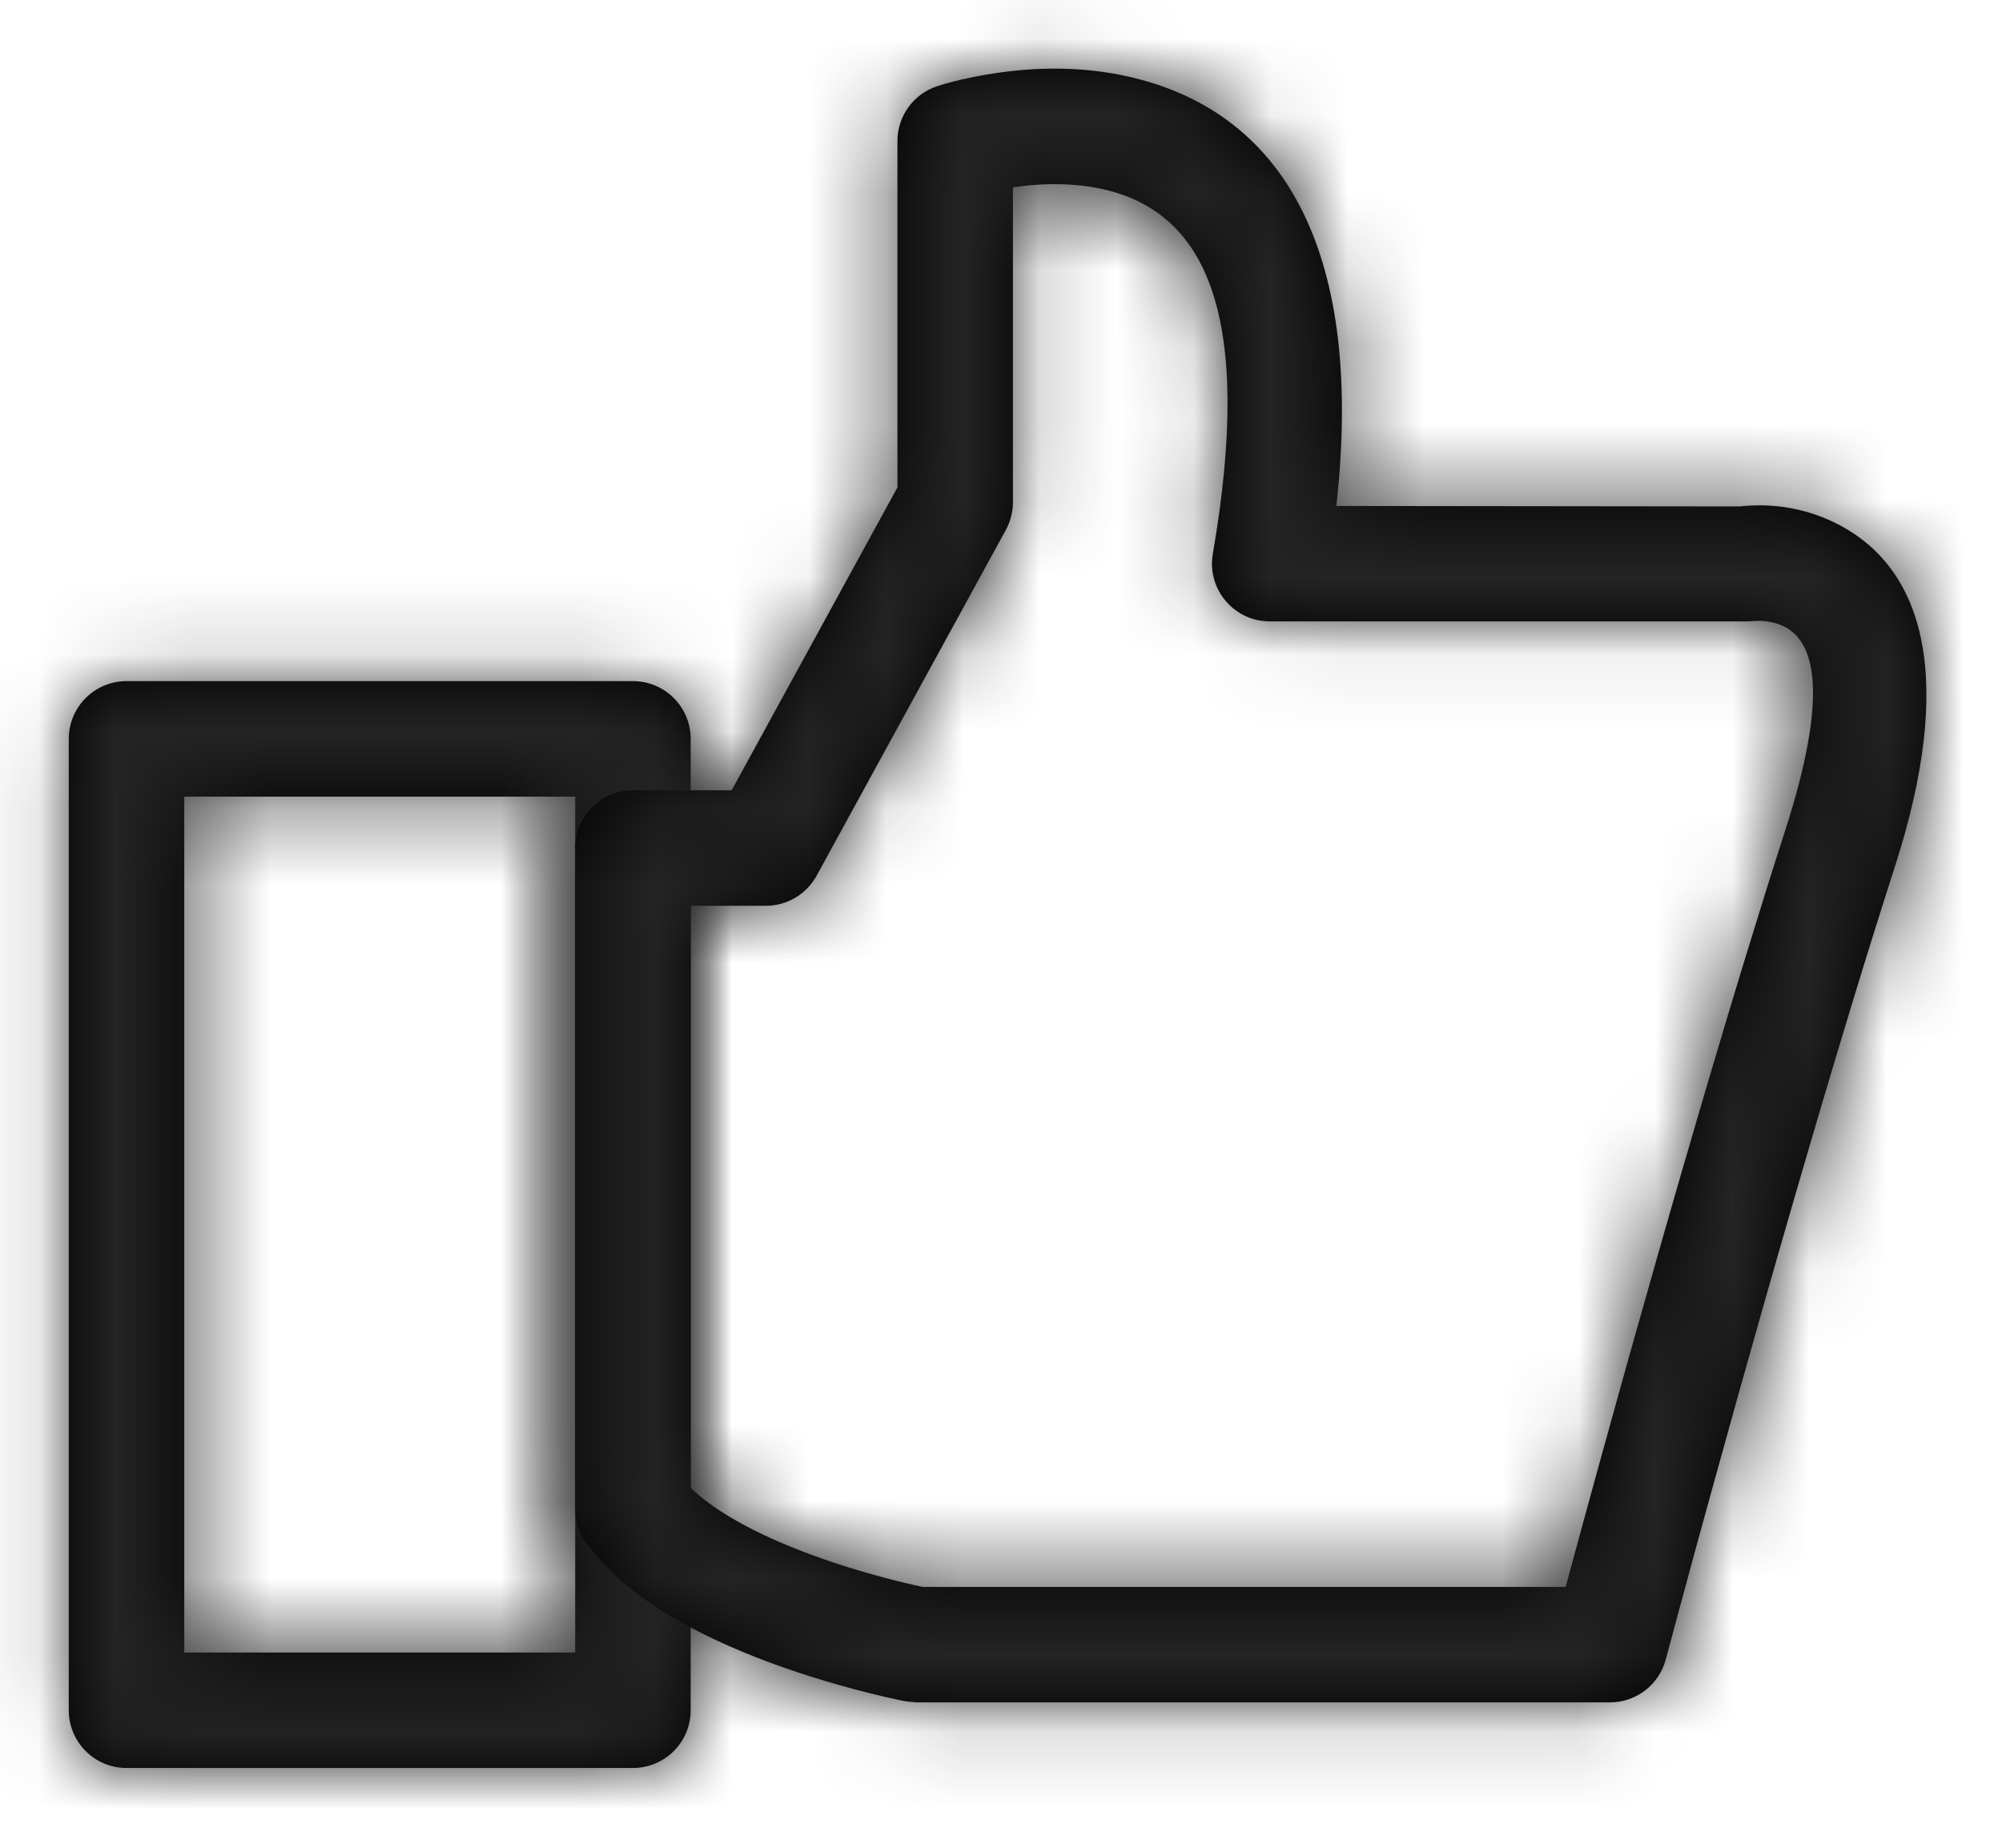 <svg width="26" height="24" viewBox="0 0 26 24" fill="none" xmlns="http://www.w3.org/2000/svg">
<path fill-rule="evenodd" clip-rule="evenodd" d="M0.893 22.214C0.893 22.628 1.229 22.964 1.643 22.964H8.22C8.634 22.964 8.97 22.628 8.97 22.214V9.597C8.97 9.183 8.634 8.847 8.22 8.847H1.643C1.229 8.847 0.893 9.183 0.893 9.597V22.214ZM7.47 10.347V21.464H2.393V10.347H7.47Z" fill="black"/>
<mask id="mask0" mask-type="alpha" maskUnits="userSpaceOnUse" x="0" y="8" width="9" height="15">
<path fill-rule="evenodd" clip-rule="evenodd" d="M0.893 22.214C0.893 22.628 1.229 22.964 1.643 22.964H8.22C8.634 22.964 8.97 22.628 8.97 22.214V9.597C8.97 9.183 8.634 8.847 8.22 8.847H1.643C1.229 8.847 0.893 9.183 0.893 9.597V22.214ZM7.47 10.347V21.464H2.393V10.347H7.47Z" fill="white"/>
</mask>
<g mask="url(#mask0)">
<rect x="-7" y="-9" width="40" height="40" fill="#242424"/>
</g>
<path fill-rule="evenodd" clip-rule="evenodd" d="M22.603 6.578L22.603 6.578L17.355 6.572C17.718 3.317 16.707 1.493 14.72 1.01C14.027 0.841 13.312 0.865 12.633 1.002C12.427 1.044 12.268 1.087 12.17 1.12C11.863 1.221 11.655 1.509 11.655 1.832V6.331L9.502 10.265H8.22C7.806 10.265 7.47 10.6 7.47 11.015V19.6C7.47 19.759 7.52 19.913 7.614 20.041C8.038 20.624 8.736 21.077 9.638 21.453C10.106 21.648 10.601 21.809 11.095 21.941C11.393 22.02 11.626 22.072 11.767 22.099L11.907 22.112H20.908C21.248 22.112 21.546 21.883 21.633 21.555C21.663 21.443 21.719 21.233 21.799 20.938C21.932 20.445 22.081 19.897 22.245 19.306C22.71 17.619 23.19 15.932 23.656 14.358C23.796 13.885 23.933 13.428 24.067 12.989C24.257 12.365 24.44 11.782 24.613 11.244C25.377 8.866 25.034 7.369 23.812 6.781C23.419 6.593 23.027 6.545 22.683 6.57C22.63 6.574 22.63 6.574 22.603 6.578ZM10.215 20.068C9.662 19.838 9.231 19.581 8.97 19.323V11.765H9.947C10.221 11.765 10.473 11.615 10.605 11.375L13.063 6.883C13.123 6.773 13.155 6.649 13.155 6.523V2.433C13.567 2.373 13.987 2.375 14.366 2.467C15.659 2.782 16.286 4.093 15.751 7.194C15.672 7.652 16.025 8.071 16.49 8.071H22.702C22.782 8.067 22.787 8.066 22.791 8.066L22.792 8.066C22.898 8.058 23.042 8.076 23.162 8.133C23.585 8.336 23.746 9.04 23.185 10.785C23.009 11.33 22.825 11.921 22.632 12.552C22.497 12.994 22.359 13.455 22.218 13.932C21.749 15.516 21.267 17.212 20.799 18.907C20.635 19.501 20.485 20.052 20.351 20.546L20.333 20.612H11.982C11.867 20.588 11.695 20.548 11.481 20.491C11.047 20.376 10.614 20.234 10.215 20.068Z" fill="black"/>
<mask id="mask1" mask-type="alpha" maskUnits="userSpaceOnUse" x="7" y="0" width="19" height="23">
<path fill-rule="evenodd" clip-rule="evenodd" d="M22.603 6.578L22.603 6.578L17.355 6.572C17.718 3.317 16.707 1.493 14.72 1.01C14.027 0.841 13.312 0.865 12.633 1.002C12.427 1.044 12.268 1.087 12.17 1.12C11.863 1.221 11.655 1.509 11.655 1.832V6.331L9.502 10.265H8.22C7.806 10.265 7.47 10.6 7.47 11.015V19.6C7.47 19.759 7.52 19.913 7.614 20.041C8.038 20.624 8.736 21.077 9.638 21.453C10.106 21.648 10.601 21.809 11.095 21.941C11.393 22.02 11.626 22.072 11.767 22.099L11.907 22.112H20.908C21.248 22.112 21.546 21.883 21.633 21.555C21.663 21.443 21.719 21.233 21.799 20.938C21.932 20.445 22.081 19.897 22.245 19.306C22.71 17.619 23.19 15.932 23.656 14.358C23.796 13.885 23.933 13.428 24.067 12.989C24.257 12.365 24.44 11.782 24.613 11.244C25.377 8.866 25.034 7.369 23.812 6.781C23.419 6.593 23.027 6.545 22.683 6.57C22.63 6.574 22.63 6.574 22.603 6.578ZM10.215 20.068C9.662 19.838 9.231 19.581 8.97 19.323V11.765H9.947C10.221 11.765 10.473 11.615 10.605 11.375L13.063 6.883C13.123 6.773 13.155 6.649 13.155 6.523V2.433C13.567 2.373 13.987 2.375 14.366 2.467C15.659 2.782 16.286 4.093 15.751 7.194C15.672 7.652 16.025 8.071 16.49 8.071H22.702C22.782 8.067 22.787 8.066 22.791 8.066L22.792 8.066C22.898 8.058 23.042 8.076 23.162 8.133C23.585 8.336 23.746 9.04 23.185 10.785C23.009 11.33 22.825 11.921 22.632 12.552C22.497 12.994 22.359 13.455 22.218 13.932C21.749 15.516 21.267 17.212 20.799 18.907C20.635 19.501 20.485 20.052 20.351 20.546L20.333 20.612H11.982C11.867 20.588 11.695 20.548 11.481 20.491C11.047 20.376 10.614 20.234 10.215 20.068Z" fill="white"/>
</mask>
<g mask="url(#mask1)">
<rect x="1" width="40" height="40" fill="#242424"/>
</g>
</svg>
